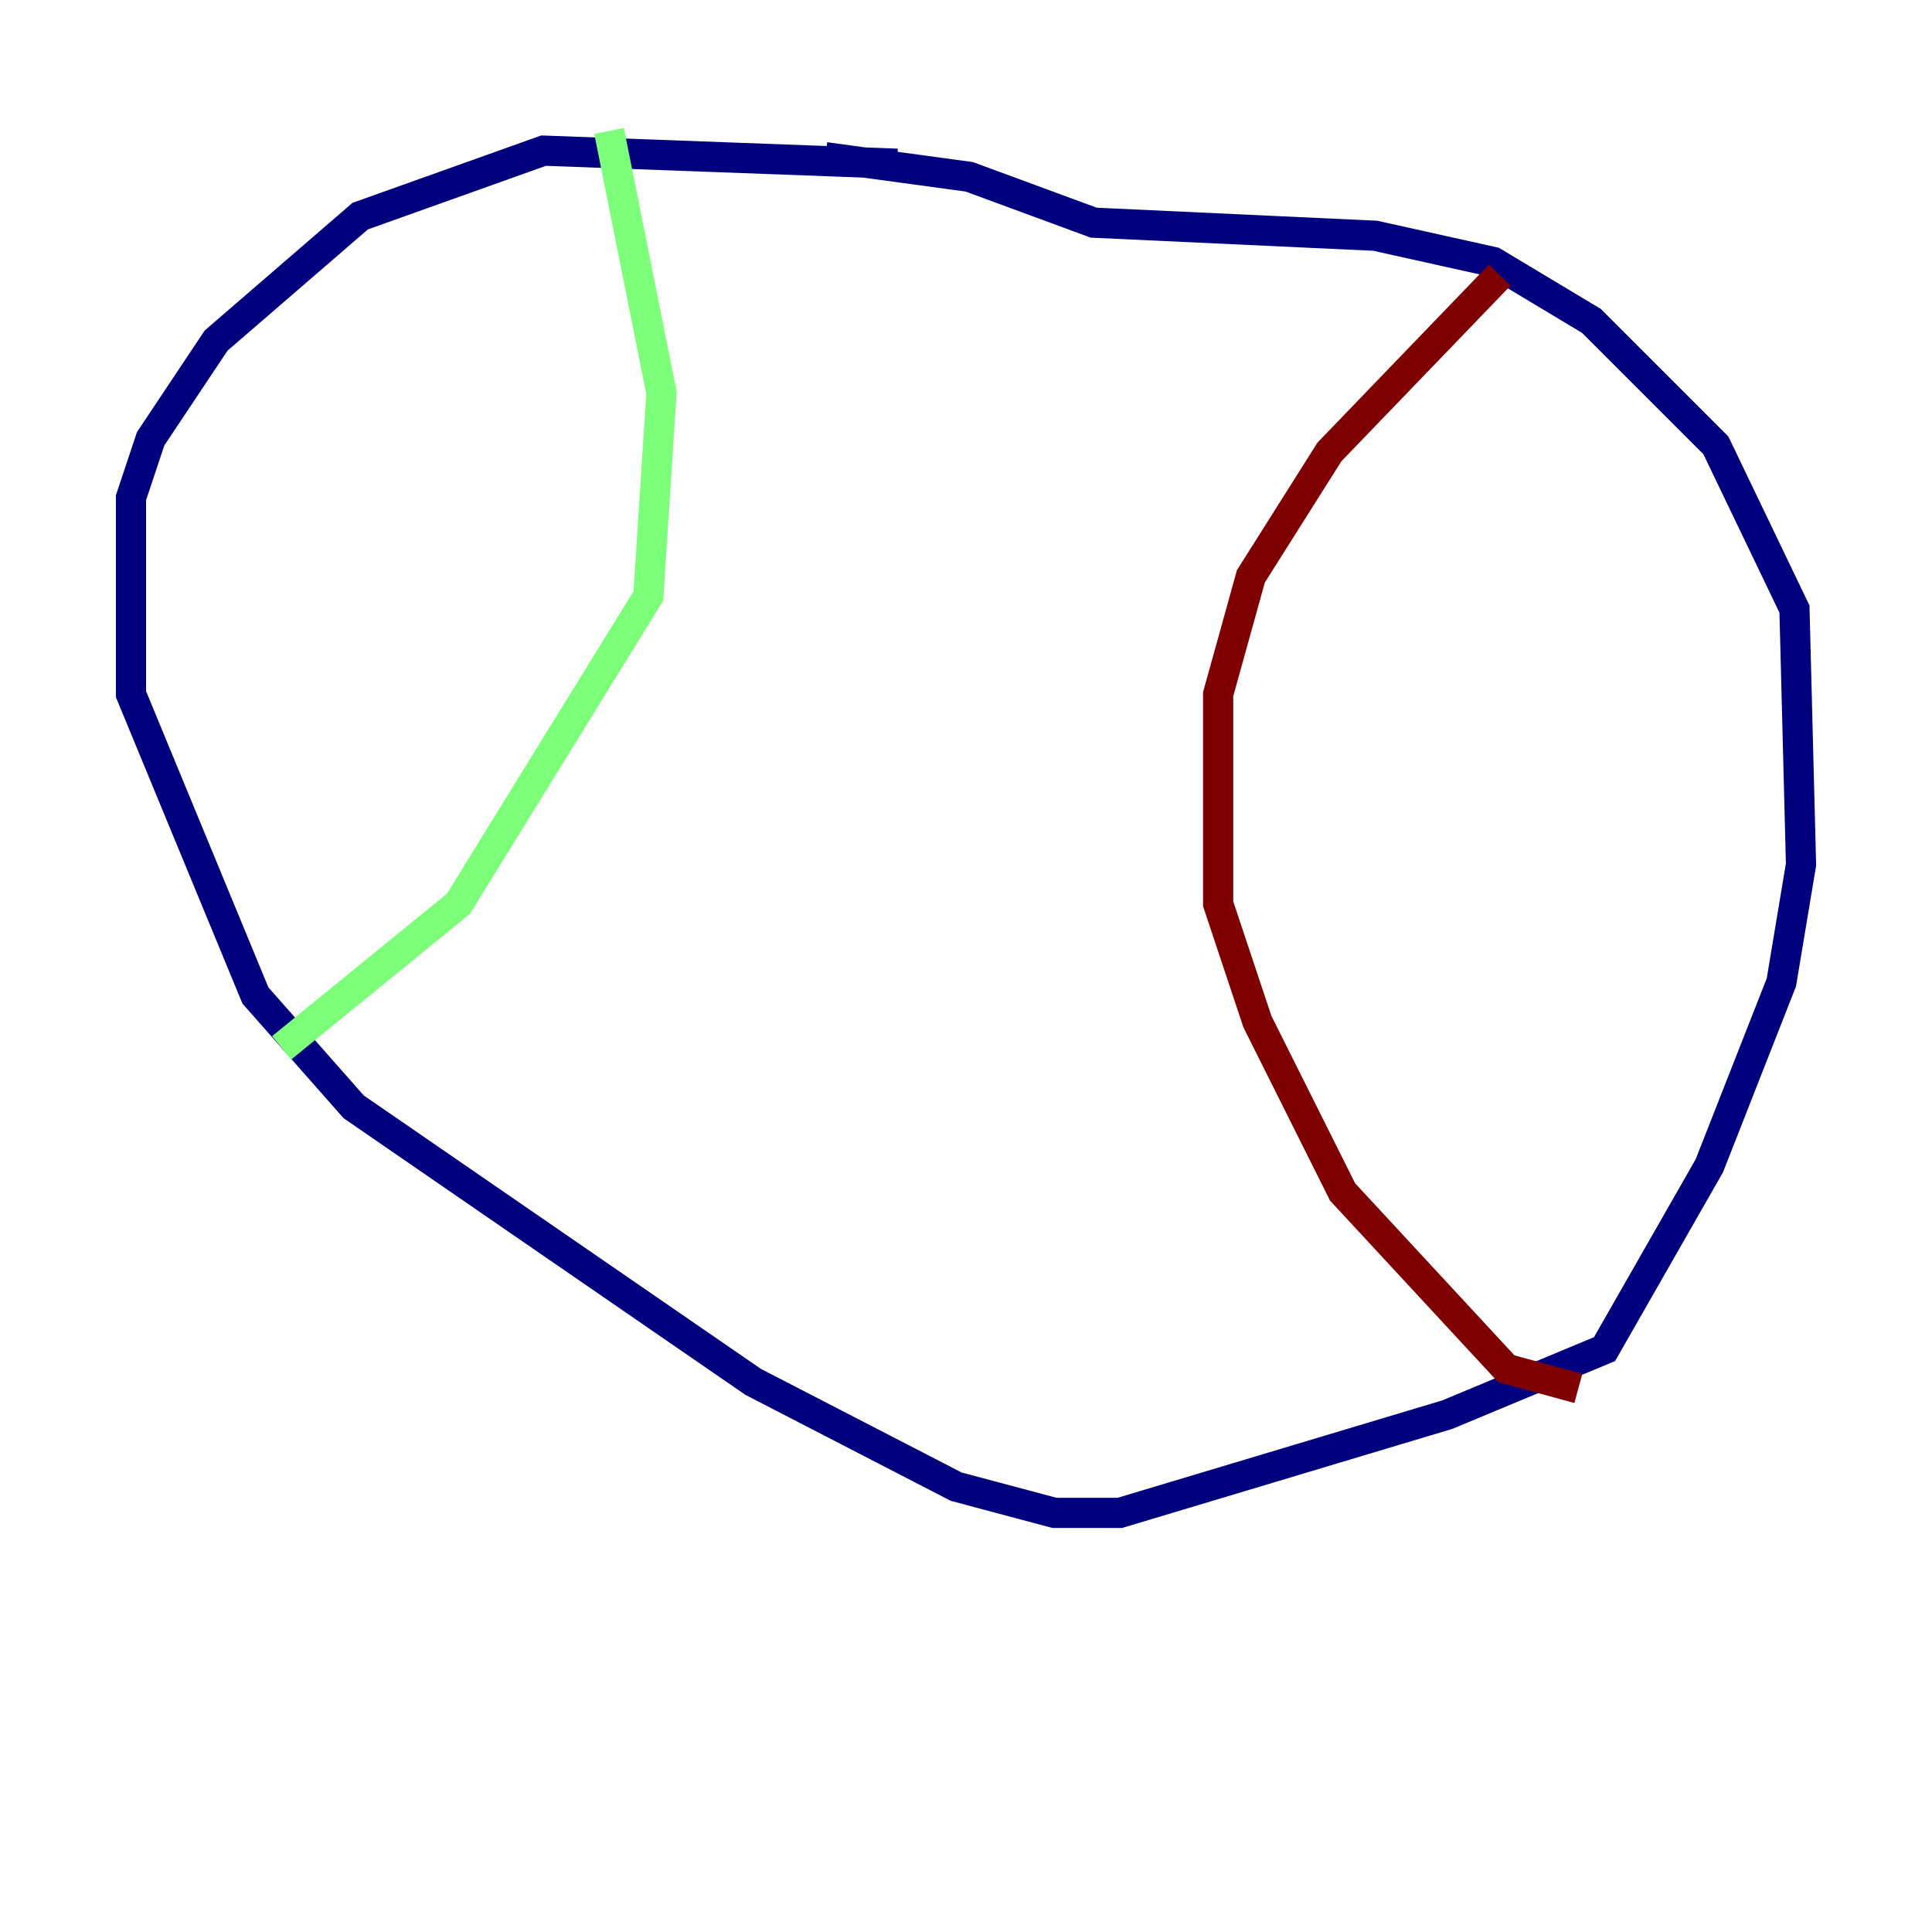<?xml version="1.0" encoding="utf-8" ?>
<svg baseProfile="tiny" height="128" version="1.2" viewBox="0,0,128,128" width="128" xmlns="http://www.w3.org/2000/svg" xmlns:ev="http://www.w3.org/2001/xml-events" xmlns:xlink="http://www.w3.org/1999/xlink"><defs /><polyline fill="none" points="59.444,10.848 36.014,9.98 23.864,14.319 14.319,22.563 9.98,29.071 8.678,32.976 8.678,45.993 16.922,65.953 23.43,73.329 49.898,91.552 63.349,98.495 69.858,100.231 74.197,100.231 95.891,93.722 106.305,89.383 113.248,77.234 118.02,65.085 119.322,57.275 118.888,40.352 113.681,29.505 105.437,21.261 98.929,17.356 91.119,15.62 72.461,14.752 64.217,11.715 54.671,10.414" stroke="#00007f" stroke-width="2" /><polyline fill="none" points="40.352,8.678 43.824,26.034 42.956,39.485 30.373,59.878 18.658,69.424" stroke="#7cff79" stroke-width="2" /><polyline fill="none" points="99.363,18.224 88.081,29.939 82.875,38.183 80.705,45.993 80.705,59.878 83.308,67.688 88.949,78.969 99.797,90.685 104.57,91.986" stroke="#7f0000" stroke-width="2" /></svg>